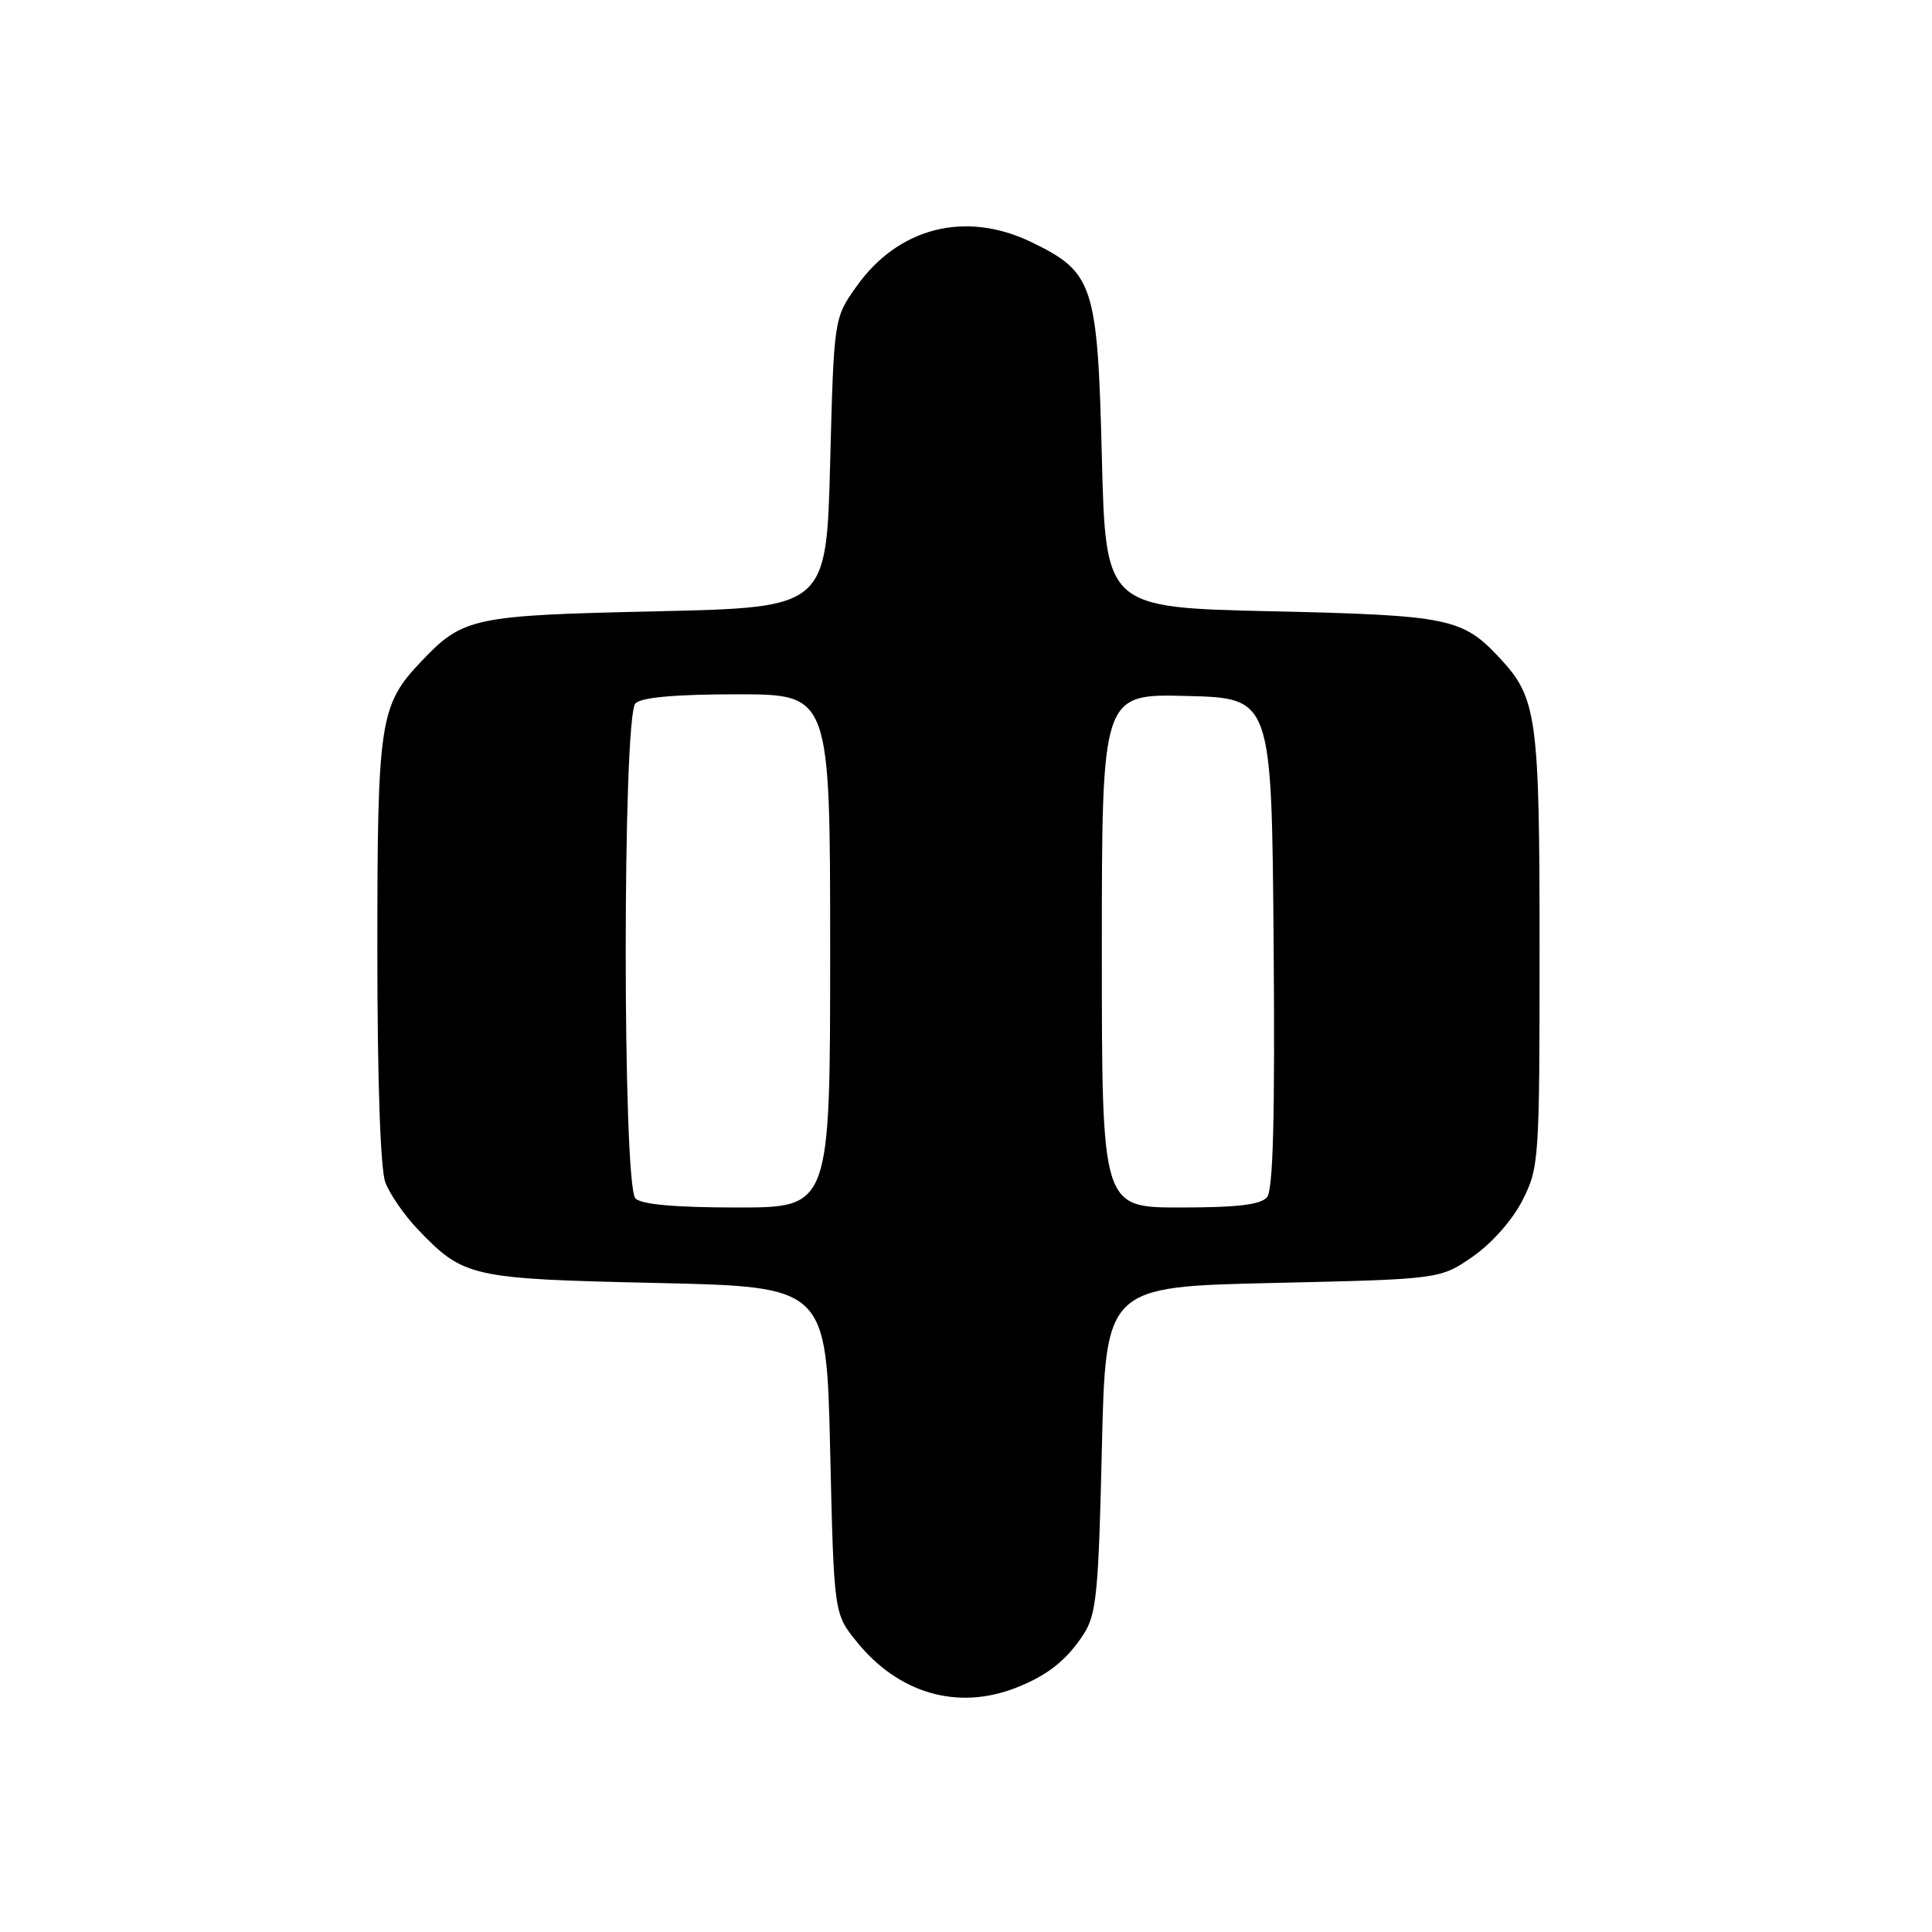 <?xml version="1.0" encoding="UTF-8" standalone="no"?>
<!DOCTYPE svg PUBLIC "-//W3C//DTD SVG 1.1//EN" "http://www.w3.org/Graphics/SVG/1.1/DTD/svg11.dtd" >
<svg xmlns="http://www.w3.org/2000/svg" xmlns:xlink="http://www.w3.org/1999/xlink" version="1.1" viewBox="0 0 256 256">
 <g >
 <path fill="currentColor"
d=" M 134.54 223.67 C 138.74 222.05 141.33 220.01 143.58 216.55 C 145.28 213.94 145.56 211.09 146.00 192.05 C 146.50 170.50 146.50 170.50 168.67 170.00 C 190.83 169.50 190.83 169.50 195.17 166.49 C 197.70 164.73 200.44 161.62 201.75 159.02 C 203.93 154.72 204.00 153.66 204.00 125.76 C 204.00 94.90 203.67 92.49 198.70 87.17 C 193.78 81.90 192.01 81.53 168.50 81.00 C 146.50 80.50 146.50 80.50 146.00 60.50 C 145.43 37.69 144.90 36.07 136.68 32.09 C 127.96 27.87 119.05 30.12 113.50 37.94 C 110.50 42.16 110.50 42.16 110.00 61.33 C 109.50 80.50 109.50 80.50 87.00 81.00 C 62.60 81.54 61.36 81.81 55.80 87.66 C 50.31 93.45 50.00 95.47 50.00 125.90 C 50.00 143.19 50.41 154.94 51.06 156.68 C 51.65 158.23 53.56 161.00 55.31 162.84 C 61.45 169.26 62.30 169.45 87.00 170.00 C 109.50 170.50 109.50 170.50 110.00 192.16 C 110.50 213.82 110.50 213.82 113.53 217.55 C 119.05 224.38 126.85 226.65 134.54 223.67 Z  M 84.20 158.80 C 82.48 157.08 82.48 94.92 84.20 93.20 C 85.00 92.40 89.47 92.00 97.70 92.00 C 110.00 92.00 110.00 92.00 110.00 126.00 C 110.00 160.00 110.00 160.00 97.70 160.00 C 89.47 160.00 85.00 159.60 84.20 158.80 Z  M 146.00 125.97 C 146.00 91.93 146.00 91.93 157.25 92.22 C 168.50 92.50 168.50 92.50 168.76 124.88 C 168.95 147.94 168.70 157.66 167.89 158.63 C 167.06 159.63 163.94 160.00 156.38 160.00 C 146.00 160.00 146.00 160.00 146.00 125.97 Z "/>
</g>
</svg>